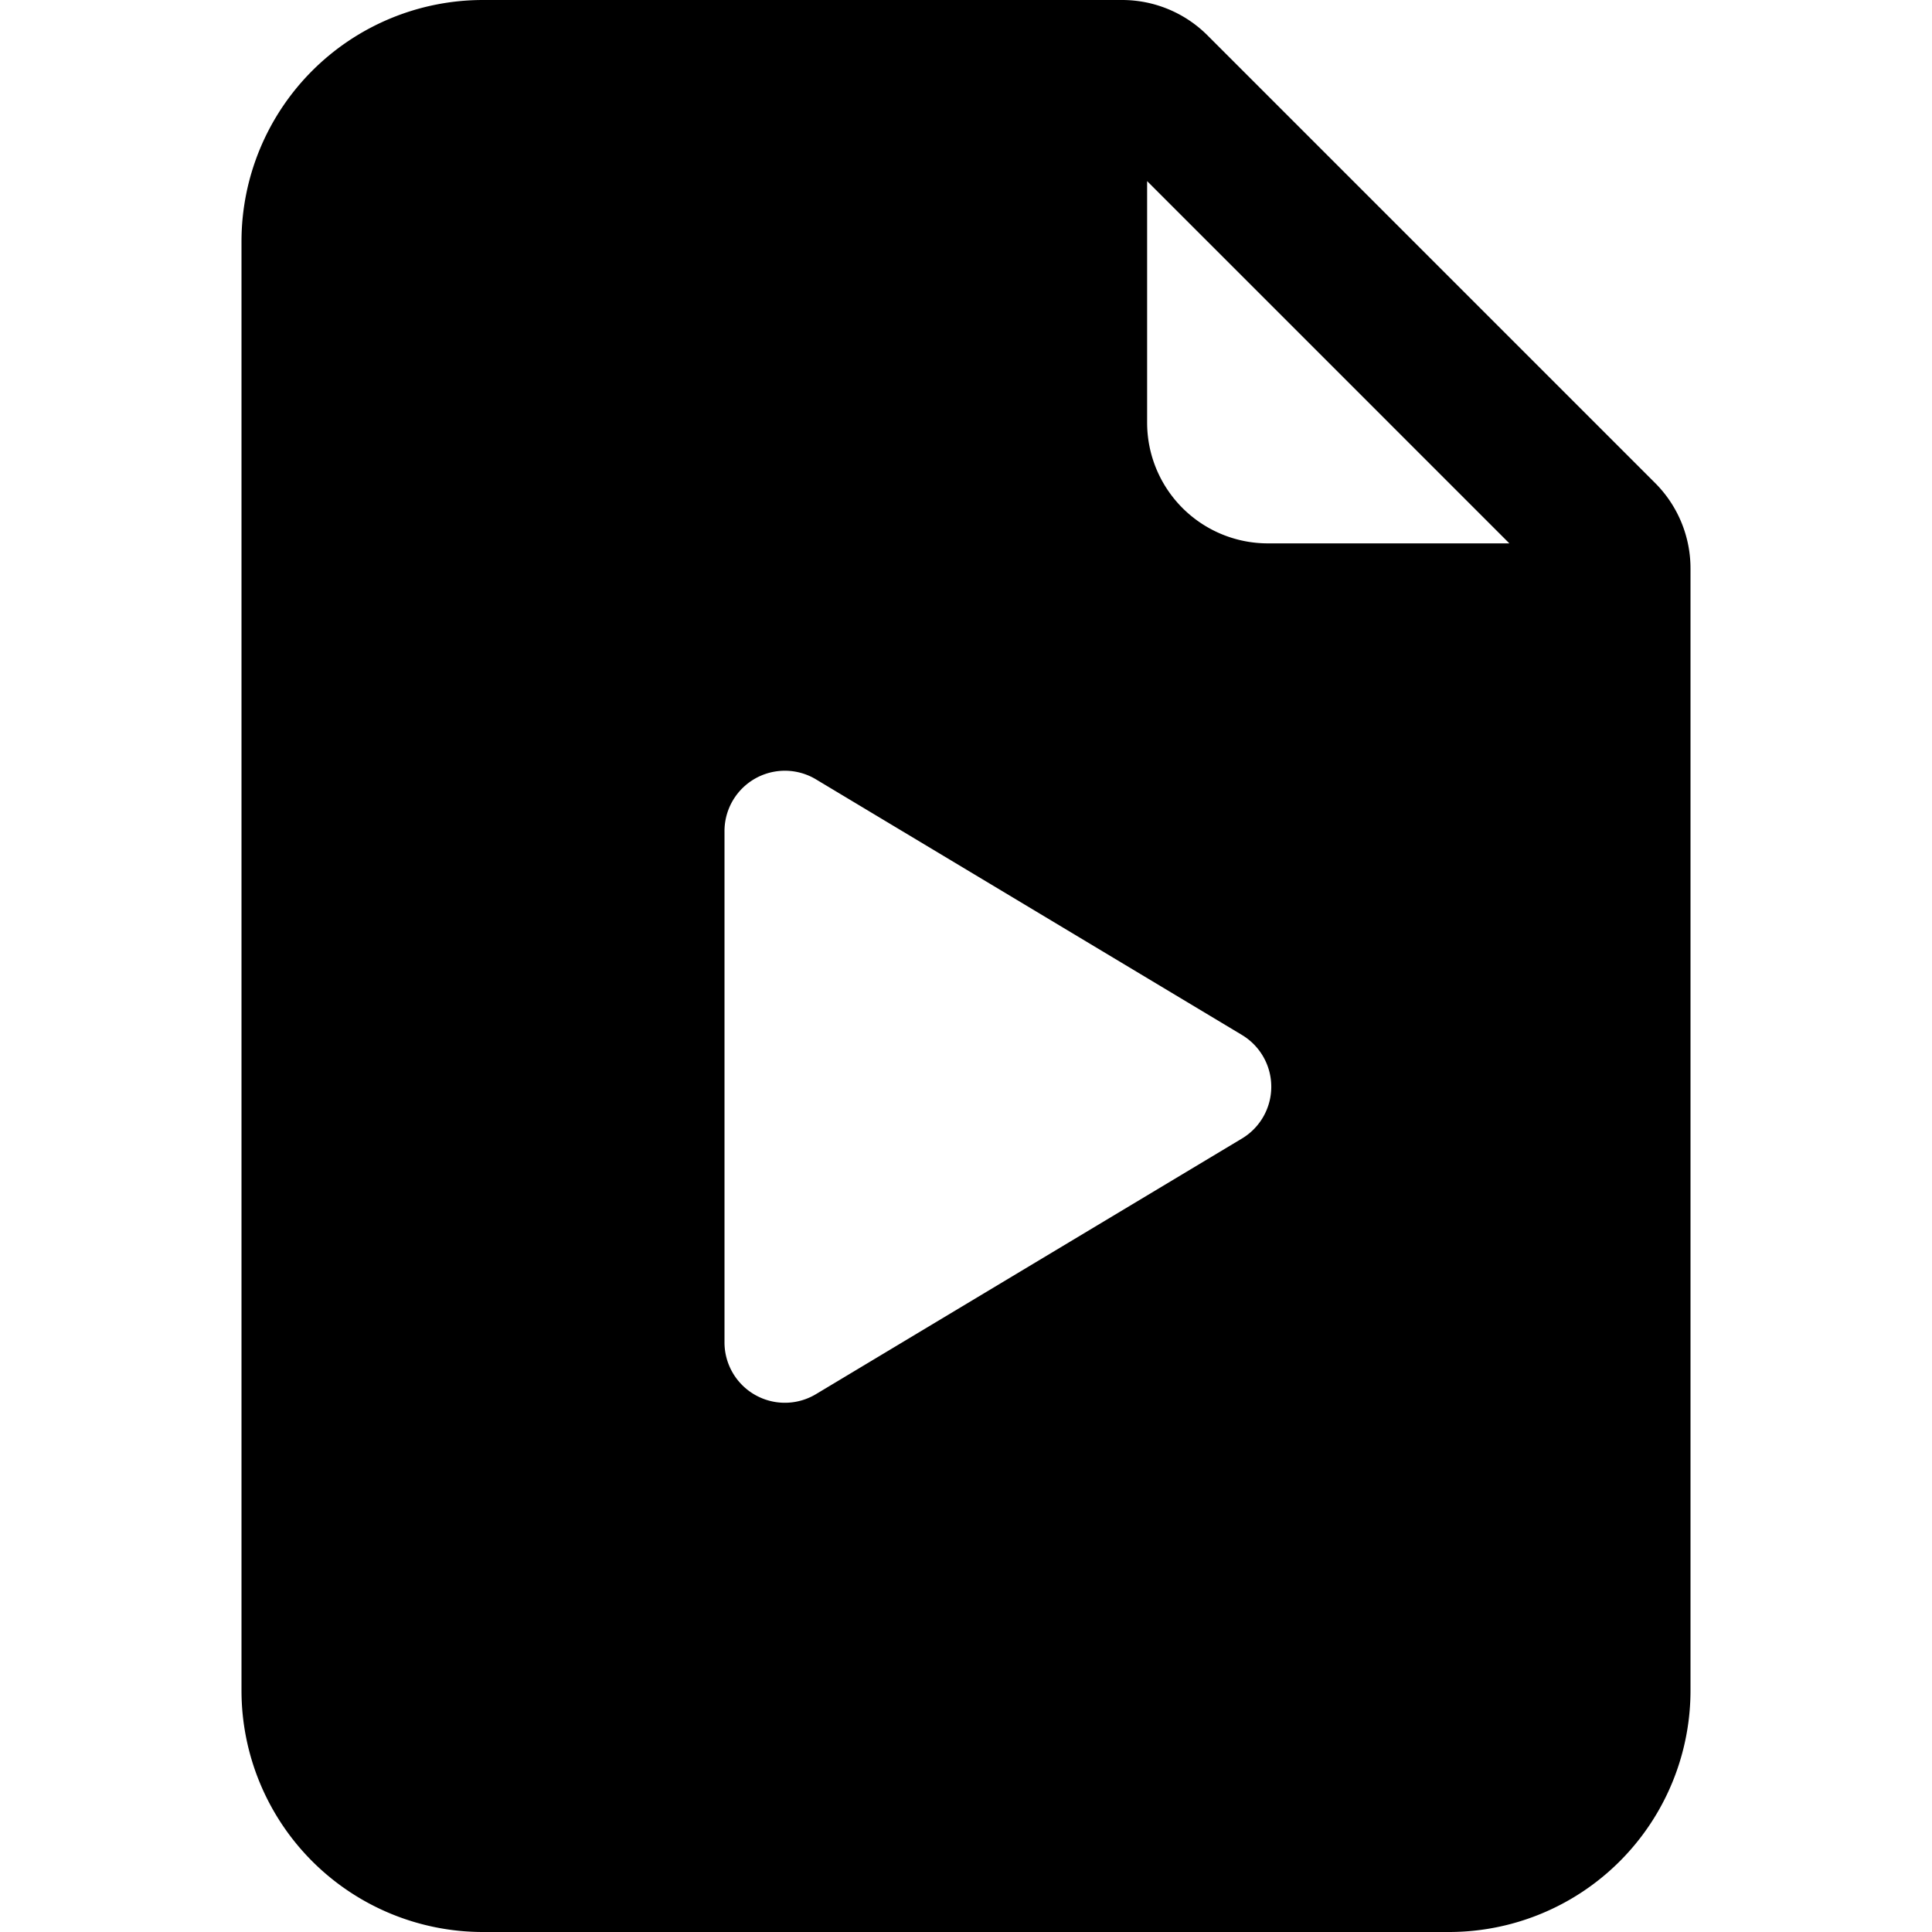 <svg width="1em" height="1em" viewBox="0 0 16 16" class="bi bi-file-earmark-play-fill" fill="currentColor" xmlns="http://www.w3.org/2000/svg">
  <path fill-rule="evenodd" d="M2 2a2 2 0 0 1 2-2h5.293A1 1 0 0 1 10 .293L13.707 4a1 1 0 0 1 .293.707V14a2 2 0 0 1-2 2H4a2 2 0 0 1-2-2V2zm7.5 1.5v-2l3 3h-2a1 1 0 0 1-1-1zM6 6.883v4.234a.5.5 0 0 0 .757.429l3.528-2.117a.5.5 0 0 0 0-.858L6.757 6.454a.5.5 0 0 0-.757.43z"/>
</svg>